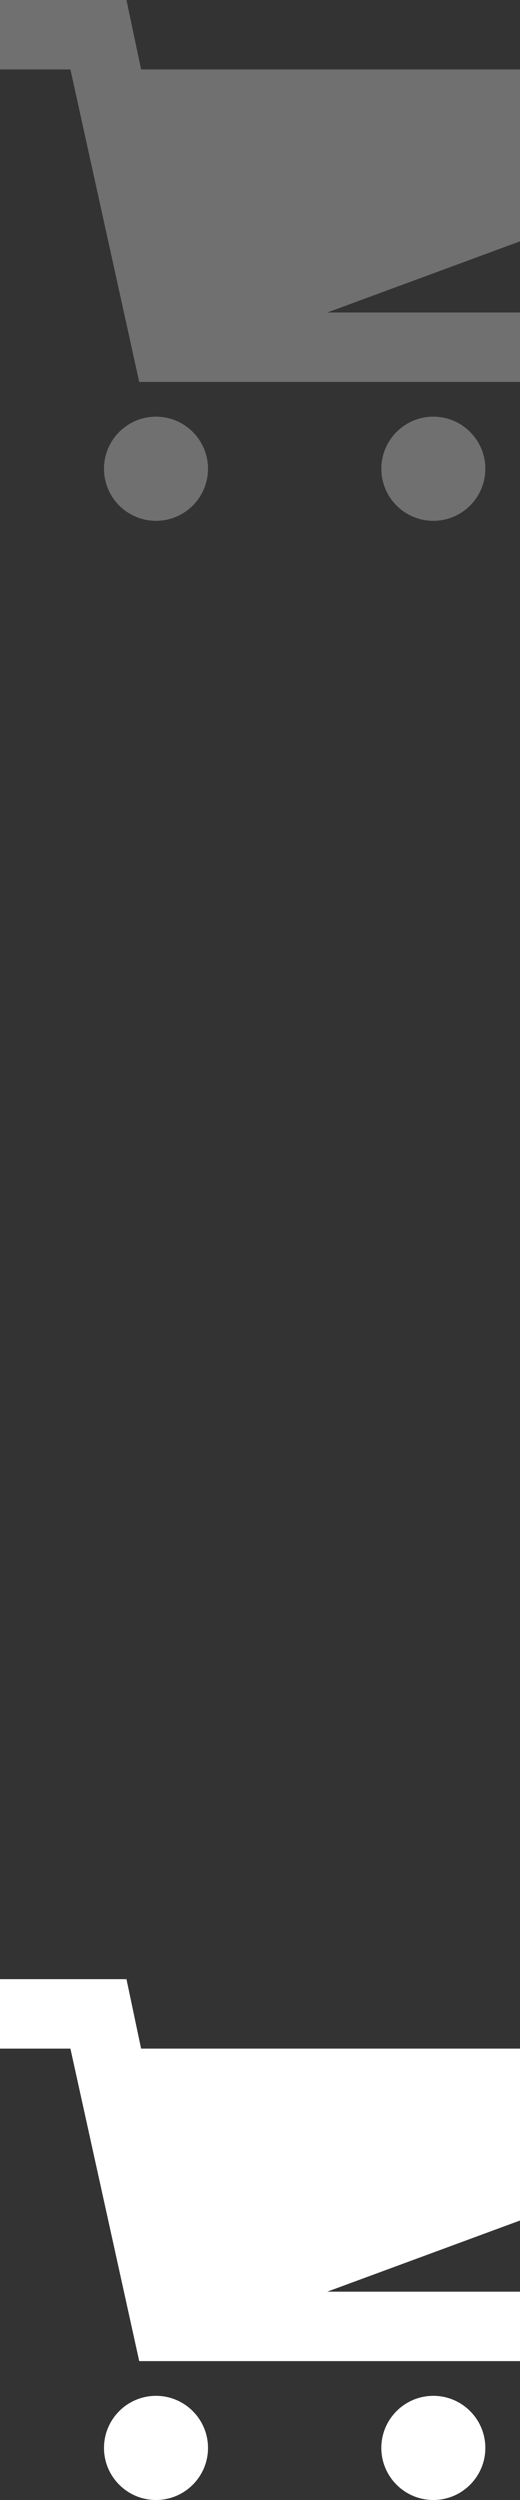 <svg width="15" height="72" viewBox="0 0 15 72" fill="none" xmlns="http://www.w3.org/2000/svg">
<rect x="0" y="0" width="15" height="72" fill="#333333" stroke="none"/>
<g opacity="0.3">
<path d="M4.5 15C5.328 15 6 14.328 6 13.5C6 12.672 5.328 12 4.5 12C3.672 12 3 12.672 3 13.5C3 14.328 3.672 15 4.5 15Z" fill="white"/>
<path d="M12.5 15C13.328 15 14 14.328 14 13.5C14 12.672 13.328 12 12.5 12C11.672 12 11 12.672 11 13.5C11 14.328 11.672 15 12.5 15Z" fill="white"/>
<path d="M15 2H4.07L3.648 0H0V2H2.031L4.016 11H15V9H9.441L15 6.951V2Z" fill="white"/>
</g>
<path d="M4.5 72C5.328 72 6 71.328 6 70.5C6 69.672 5.328 69 4.5 69C3.672 69 3 69.672 3 70.5C3 71.328 3.672 72 4.5 72Z" fill="white"/>
<path d="M12.5 72C13.328 72 14 71.328 14 70.5C14 69.672 13.328 69 12.5 69C11.672 69 11 69.672 11 70.5C11 71.328 11.672 72 12.5 72Z" fill="white"/>
<path d="M15 59H4.07L3.648 57H0V59H2.031L4.016 68H15V66H9.441L15 63.951V59Z" fill="white"/>
</svg>
